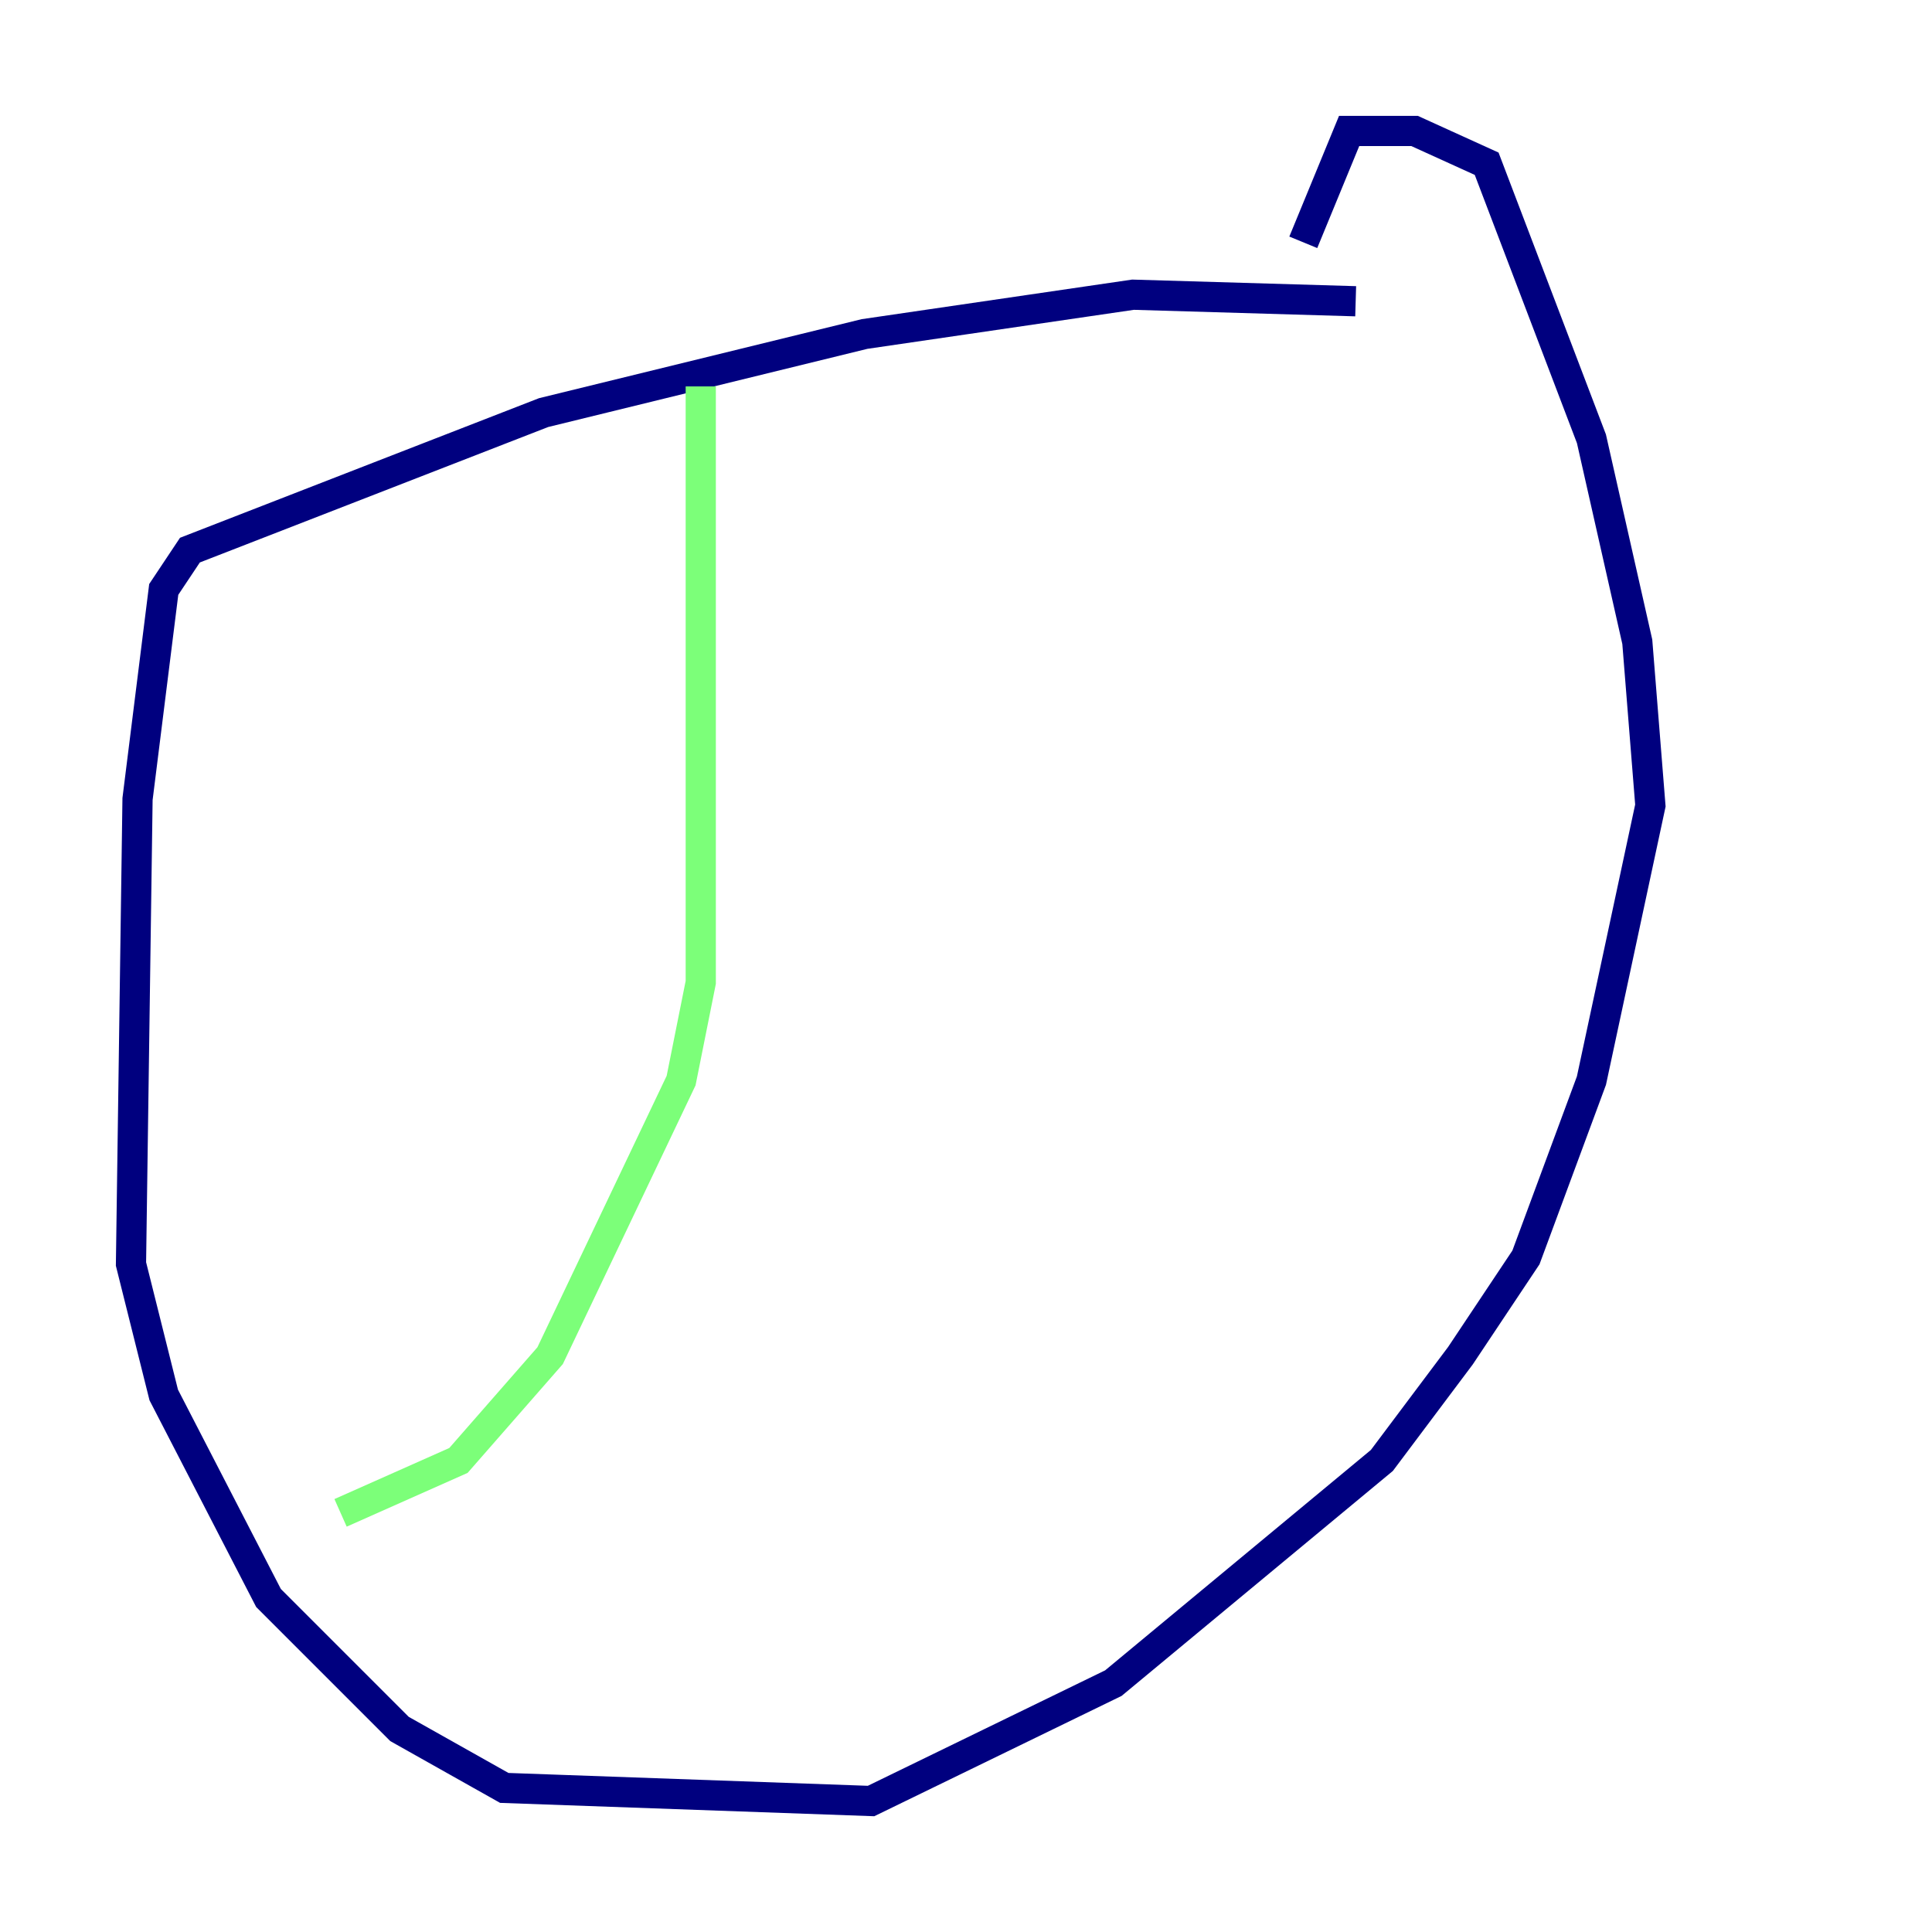 <?xml version="1.0" encoding="utf-8" ?>
<svg baseProfile="tiny" height="128" version="1.2" viewBox="0,0,128,128" width="128" xmlns="http://www.w3.org/2000/svg" xmlns:ev="http://www.w3.org/2001/xml-events" xmlns:xlink="http://www.w3.org/1999/xlink"><defs /><polyline fill="none" points="89.817,19.959 75.064,19.525 57.275,22.129 36.014,27.336 12.583,36.447 10.848,39.051 9.112,52.936 8.678,83.742 10.848,92.42 17.79,105.871 20.827,108.909 26.468,114.549 33.41,118.454 57.709,119.322 73.763,111.512 91.552,96.759 96.759,89.817 101.098,83.308 105.437,71.593 109.342,53.37 108.475,42.522 105.437,29.071 98.495,10.848 93.722,8.678 89.383,8.678 86.346,16.054" stroke="#00007f" stroke-width="2" /><polyline fill="none" points="46.427,25.6 46.427,65.085 45.125,71.593 36.447,89.817 30.373,96.759 22.563,100.231" stroke="#7cff79" stroke-width="2" /><polyline fill="none" points="83.308,22.129 83.308,22.129" stroke="#7f0000" stroke-width="2" /></svg>